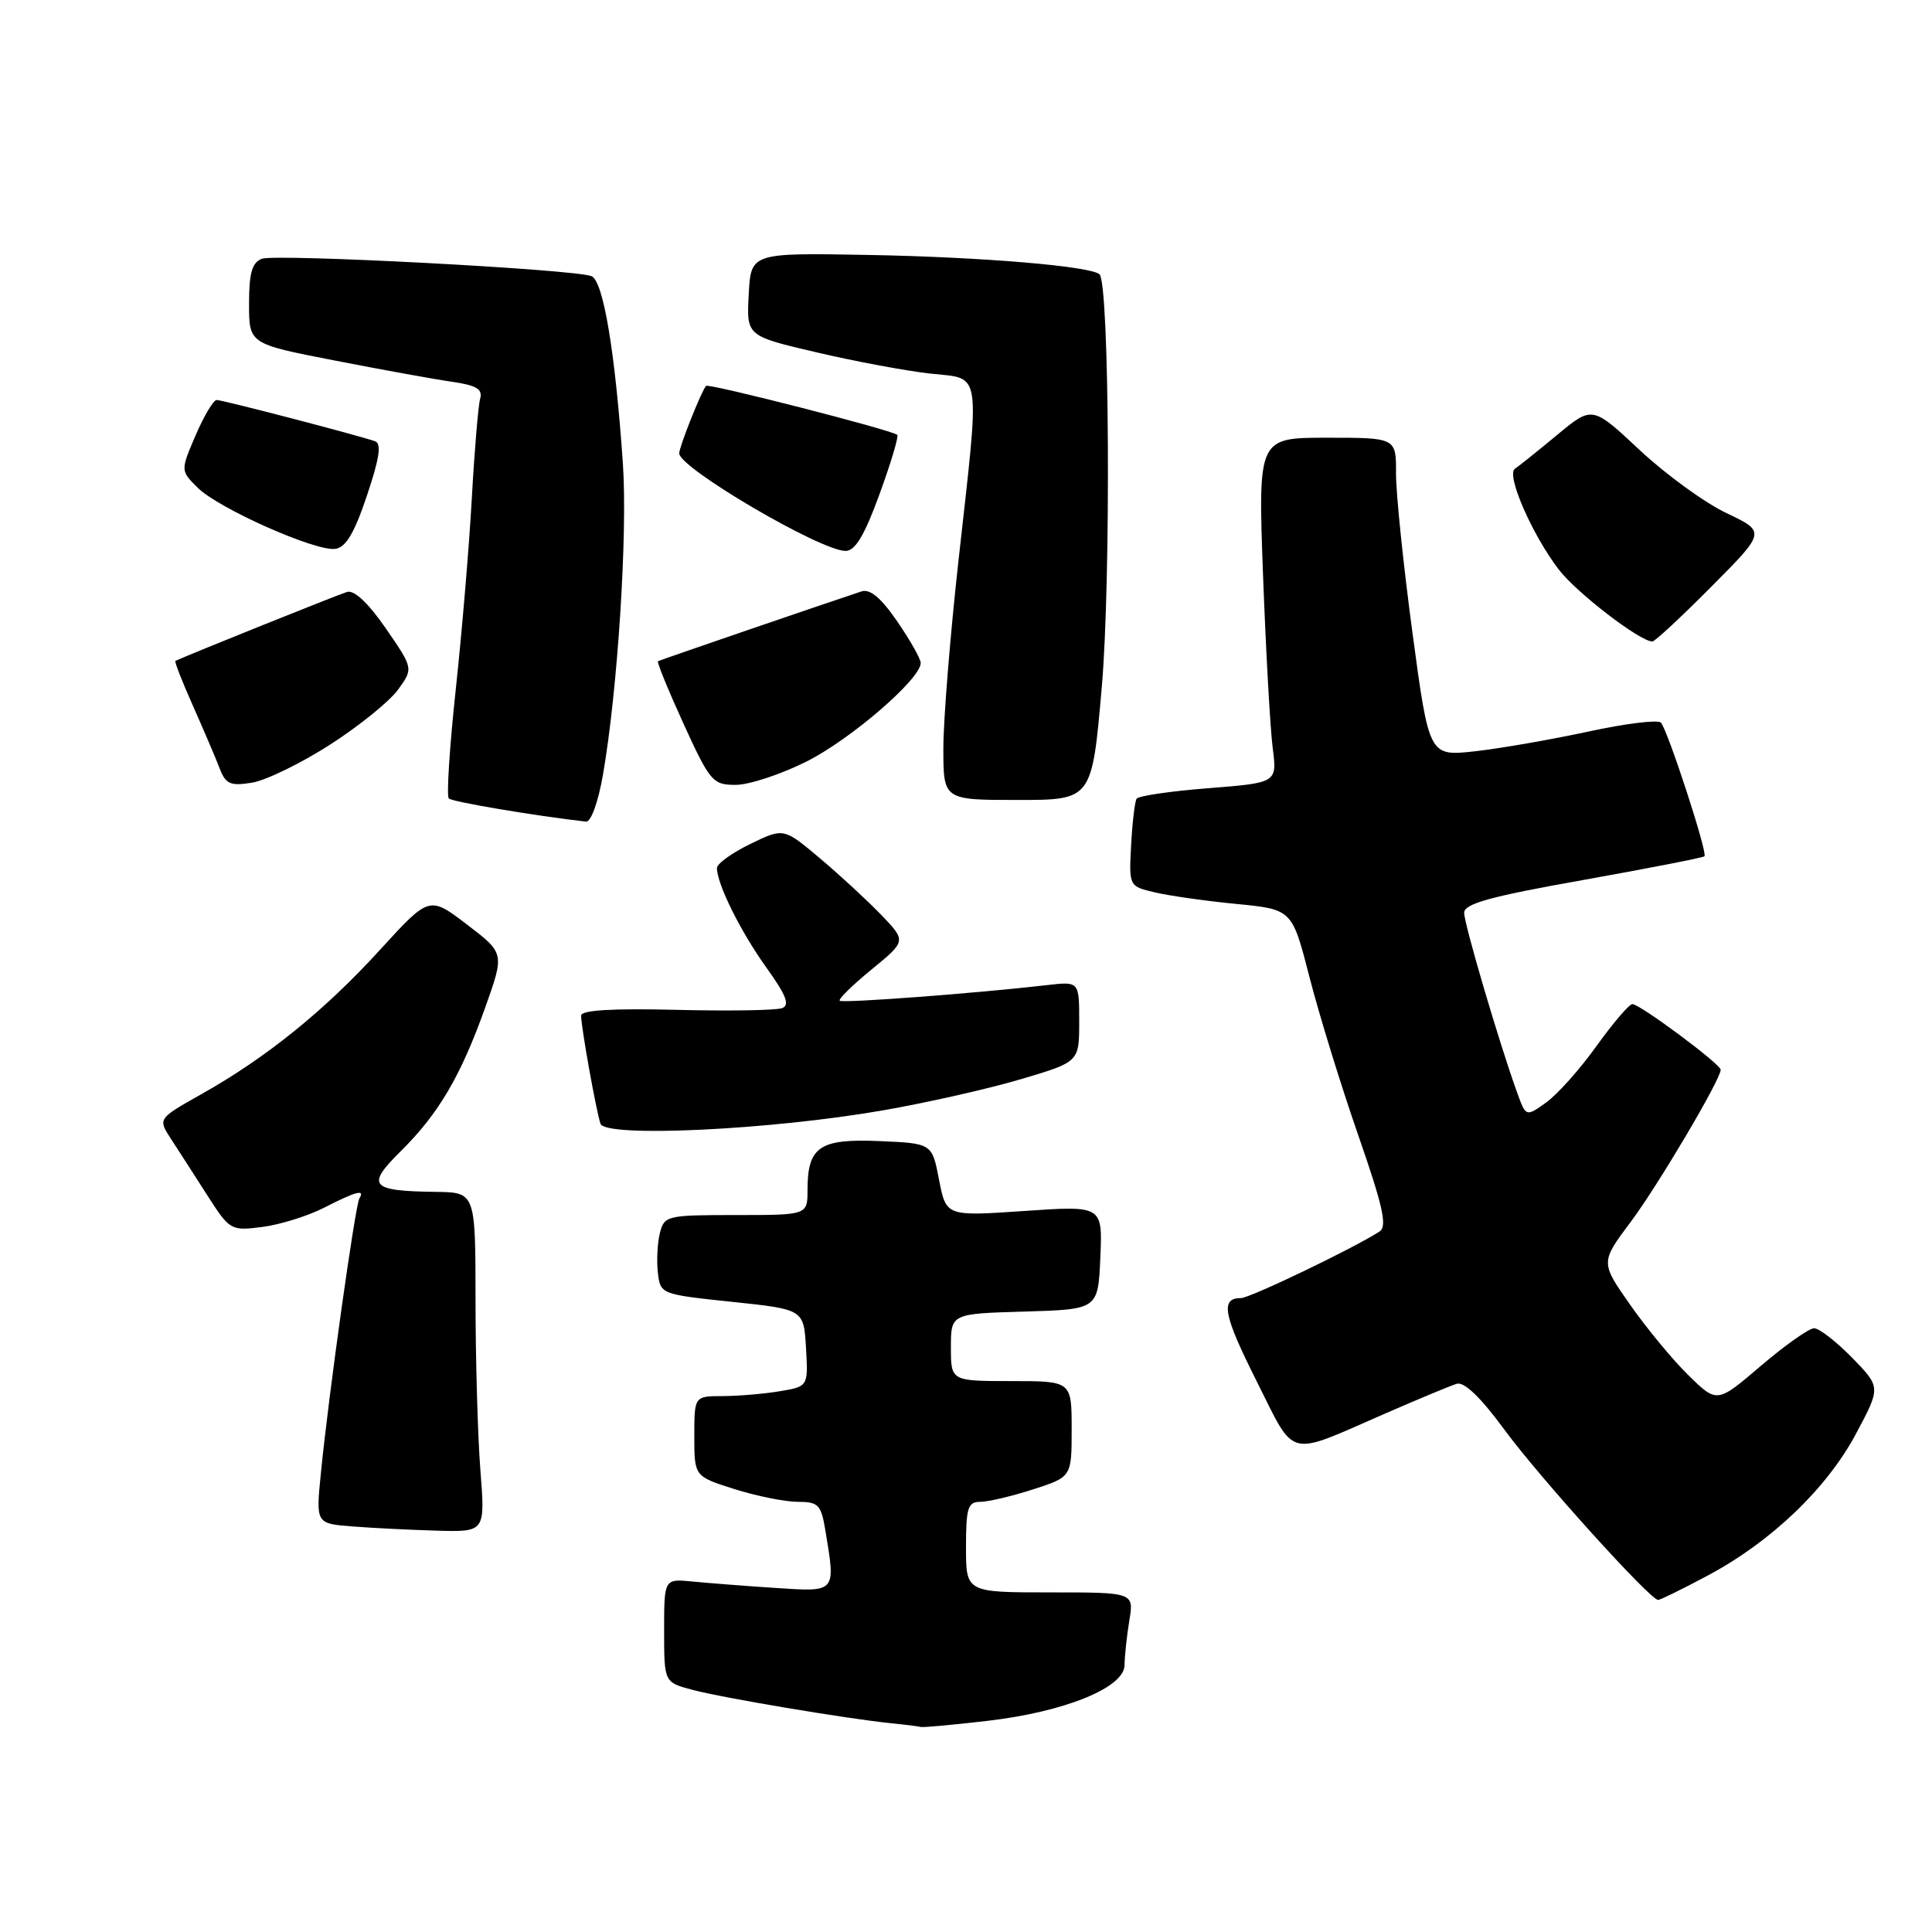 <?xml version="1.0" encoding="UTF-8" standalone="no"?>
<!DOCTYPE svg PUBLIC "-//W3C//DTD SVG 1.1//EN" "http://www.w3.org/Graphics/SVG/1.1/DTD/svg11.dtd" >
<svg xmlns="http://www.w3.org/2000/svg" xmlns:xlink="http://www.w3.org/1999/xlink" version="1.1" viewBox="0 0 256 256">
 <g >
 <path fill="currentColor"
d=" M 130.70 228.04 C 141.02 226.86 149.00 223.63 149.01 220.63 C 149.02 219.46 149.30 216.81 149.64 214.75 C 150.26 211.00 150.26 211.00 139.13 211.00 C 128.00 211.00 128.00 211.00 128.00 205.00 C 128.00 199.79 128.25 199.00 129.89 199.00 C 130.92 199.00 134.07 198.26 136.89 197.35 C 142.00 195.70 142.00 195.70 142.00 189.35 C 142.00 183.00 142.00 183.00 134.00 183.00 C 126.00 183.00 126.00 183.00 126.00 178.54 C 126.00 174.07 126.00 174.07 135.75 173.79 C 145.50 173.50 145.50 173.50 145.80 166.63 C 146.10 159.75 146.10 159.75 135.73 160.46 C 125.37 161.17 125.37 161.17 124.43 156.33 C 123.50 151.50 123.50 151.50 116.52 151.20 C 108.59 150.86 107.00 151.94 107.00 157.69 C 107.00 161.00 107.00 161.00 97.52 161.00 C 88.37 161.00 88.02 161.08 87.44 163.38 C 87.11 164.69 86.99 167.05 87.17 168.63 C 87.50 171.48 87.55 171.51 97.00 172.50 C 106.50 173.50 106.50 173.50 106.80 178.61 C 107.09 183.72 107.09 183.72 103.30 184.35 C 101.21 184.70 97.81 184.98 95.75 184.99 C 92.00 185.00 92.00 185.00 92.00 190.32 C 92.00 195.63 92.00 195.63 97.34 197.32 C 100.27 198.24 104.04 199.00 105.71 199.00 C 108.43 199.00 108.80 199.38 109.36 202.75 C 110.74 211.09 110.87 210.94 102.75 210.41 C 98.76 210.15 93.81 209.76 91.75 209.56 C 88.00 209.19 88.00 209.19 88.00 216.06 C 88.00 222.92 88.00 222.92 91.75 223.91 C 95.76 224.98 112.21 227.74 118.00 228.33 C 119.92 228.52 121.72 228.75 122.00 228.83 C 122.28 228.92 126.19 228.56 130.70 228.04 Z  M 226.28 208.77 C 234.69 204.29 242.07 197.23 245.94 189.96 C 249.22 183.81 249.22 183.81 245.41 179.90 C 243.31 177.76 241.05 176.00 240.38 176.00 C 239.71 176.00 236.54 178.24 233.34 180.97 C 227.52 185.94 227.52 185.94 223.77 182.27 C 221.70 180.26 218.23 176.06 216.04 172.94 C 212.06 167.27 212.06 167.27 216.09 161.89 C 219.71 157.05 228.00 143.03 228.00 141.75 C 228.00 141.00 217.22 132.99 216.29 133.05 C 215.86 133.07 213.71 135.59 211.52 138.64 C 209.34 141.69 206.34 145.04 204.87 146.09 C 202.19 148.00 202.19 148.00 201.02 144.75 C 198.70 138.35 194.02 122.47 194.01 120.96 C 194.00 119.75 197.41 118.80 209.75 116.61 C 218.41 115.06 225.66 113.65 225.85 113.46 C 226.30 113.04 220.99 96.77 220.08 95.75 C 219.71 95.34 215.37 95.87 210.45 96.94 C 205.53 98.00 198.77 99.18 195.43 99.55 C 189.36 100.22 189.36 100.22 187.16 83.86 C 185.95 74.86 184.97 65.36 184.98 62.75 C 185.00 58.00 185.00 58.00 175.84 58.00 C 166.69 58.00 166.69 58.00 167.36 76.25 C 167.74 86.29 168.31 96.58 168.64 99.11 C 169.23 103.72 169.23 103.72 160.13 104.44 C 155.12 104.83 150.83 105.46 150.60 105.84 C 150.37 106.22 150.04 108.98 149.88 111.98 C 149.59 117.44 149.59 117.44 153.05 118.25 C 154.95 118.70 159.81 119.39 163.85 119.78 C 171.21 120.50 171.21 120.50 173.52 129.50 C 174.79 134.45 177.69 143.86 179.97 150.41 C 183.24 159.81 183.84 162.49 182.81 163.17 C 179.57 165.30 165.64 172.00 164.44 172.00 C 161.67 172.00 162.08 174.20 166.51 183.01 C 171.73 193.41 170.34 193.06 183.50 187.32 C 187.90 185.40 192.18 183.62 193.02 183.36 C 194.01 183.05 196.19 185.15 199.35 189.45 C 203.96 195.73 218.65 212.00 219.71 212.00 C 219.99 212.00 222.95 210.55 226.28 208.77 Z  M 63.65 194.75 C 63.30 190.21 63.01 180.09 63.01 172.25 C 63.00 158.00 63.00 158.00 57.75 157.93 C 49.03 157.81 48.45 157.14 53.14 152.50 C 58.15 147.54 61.07 142.55 64.33 133.40 C 66.85 126.30 66.85 126.30 61.87 122.50 C 56.89 118.70 56.89 118.70 50.35 125.86 C 43.02 133.90 35.30 140.14 26.71 144.97 C 20.92 148.23 20.92 148.23 22.63 150.87 C 23.57 152.32 25.73 155.66 27.42 158.31 C 30.45 163.04 30.57 163.11 34.75 162.58 C 37.09 162.28 40.79 161.13 42.96 160.02 C 47.22 157.84 48.40 157.54 47.62 158.80 C 47.07 159.70 43.54 184.82 42.52 195.19 C 41.85 201.88 41.85 201.88 46.68 202.26 C 49.33 202.47 54.38 202.72 57.90 202.82 C 64.30 203.00 64.30 203.00 63.65 194.75 Z  M 117.05 147.12 C 122.85 146.11 131.06 144.25 135.30 142.99 C 143.00 140.71 143.00 140.71 143.00 135.37 C 143.00 130.04 143.00 130.04 138.75 130.53 C 129.35 131.62 111.62 132.95 111.27 132.60 C 111.06 132.39 112.96 130.53 115.49 128.46 C 120.09 124.69 120.09 124.69 116.79 121.25 C 114.98 119.37 111.33 115.99 108.67 113.75 C 103.84 109.68 103.84 109.68 99.42 111.83 C 96.99 113.01 95.00 114.44 95.00 115.02 C 95.00 117.14 98.12 123.42 101.52 128.17 C 104.17 131.85 104.69 133.18 103.64 133.58 C 102.88 133.88 96.57 133.98 89.62 133.81 C 81.15 133.60 77.00 133.85 77.00 134.57 C 77.00 136.10 79.00 147.24 79.57 148.90 C 80.21 150.77 102.08 149.73 117.05 147.12 Z  M 79.89 102.69 C 81.84 91.51 83.17 70.75 82.54 61.50 C 81.52 46.63 79.94 37.19 78.37 36.59 C 75.98 35.67 36.50 33.60 34.69 34.29 C 33.40 34.78 33.00 36.19 33.00 40.25 C 33.00 45.56 33.00 45.56 44.25 47.75 C 50.44 48.96 57.43 50.23 59.79 50.57 C 63.14 51.05 63.98 51.55 63.62 52.84 C 63.37 53.75 62.87 59.67 62.52 66.00 C 62.17 72.33 61.21 83.74 60.39 91.36 C 59.57 98.99 59.15 105.49 59.47 105.80 C 59.92 106.25 70.76 108.08 77.65 108.87 C 78.30 108.94 79.26 106.30 79.89 102.69 Z  M 145.99 91.06 C 147.22 76.98 147.01 37.67 145.70 36.36 C 144.61 35.27 130.05 34.05 115.00 33.78 C 99.50 33.50 99.50 33.50 99.21 39.01 C 98.91 44.52 98.91 44.52 108.21 46.69 C 113.32 47.89 120.09 49.15 123.25 49.50 C 130.16 50.27 129.88 48.42 126.99 74.41 C 125.90 84.26 125.00 95.40 125.00 99.16 C 125.00 106.00 125.00 106.00 134.85 106.00 C 144.69 106.00 144.69 106.00 145.99 91.06 Z  M 43.69 98.70 C 47.53 96.24 51.60 92.95 52.73 91.40 C 54.78 88.58 54.78 88.58 51.14 83.29 C 48.84 79.95 46.95 78.16 46.00 78.43 C 44.90 78.75 25.28 86.63 23.24 87.57 C 23.09 87.64 24.15 90.35 25.60 93.60 C 27.04 96.84 28.63 100.57 29.13 101.88 C 29.91 103.90 30.54 104.17 33.38 103.71 C 35.21 103.42 39.85 101.16 43.69 98.70 Z  M 106.84 100.92 C 112.69 98.00 122.00 89.97 122.00 87.85 C 122.00 87.31 120.60 84.83 118.89 82.34 C 116.73 79.20 115.28 77.99 114.14 78.37 C 108.94 80.09 87.45 87.46 87.19 87.61 C 87.01 87.71 88.54 91.44 90.57 95.90 C 94.08 103.58 94.45 104.00 97.48 104.00 C 99.24 104.00 103.45 102.62 106.84 100.92 Z  M 226.77 77.73 C 233.99 70.47 233.99 70.47 228.77 67.99 C 225.90 66.63 220.73 62.87 217.27 59.64 C 210.99 53.76 210.99 53.76 206.33 57.63 C 203.76 59.76 201.24 61.78 200.73 62.12 C 199.55 62.91 202.99 70.81 206.53 75.45 C 208.87 78.52 217.30 85.00 218.95 85.00 C 219.28 85.00 222.80 81.73 226.77 77.73 Z  M 48.61 65.70 C 50.28 60.75 50.58 58.78 49.70 58.47 C 47.57 57.71 29.53 53.01 28.71 53.00 C 28.28 53.00 27.03 55.11 25.92 57.68 C 23.91 62.37 23.91 62.37 26.21 64.64 C 28.98 67.38 41.75 73.06 44.41 72.73 C 45.81 72.56 46.94 70.68 48.61 65.70 Z  M 116.54 65.48 C 118.05 61.34 119.11 57.80 118.89 57.62 C 118.13 56.97 93.90 50.77 93.56 51.13 C 92.96 51.77 90.00 59.20 90.00 60.07 C 90.00 62.01 108.73 73.00 112.04 73.00 C 113.32 73.00 114.55 70.95 116.54 65.48 Z "/>
</g>
</svg>
